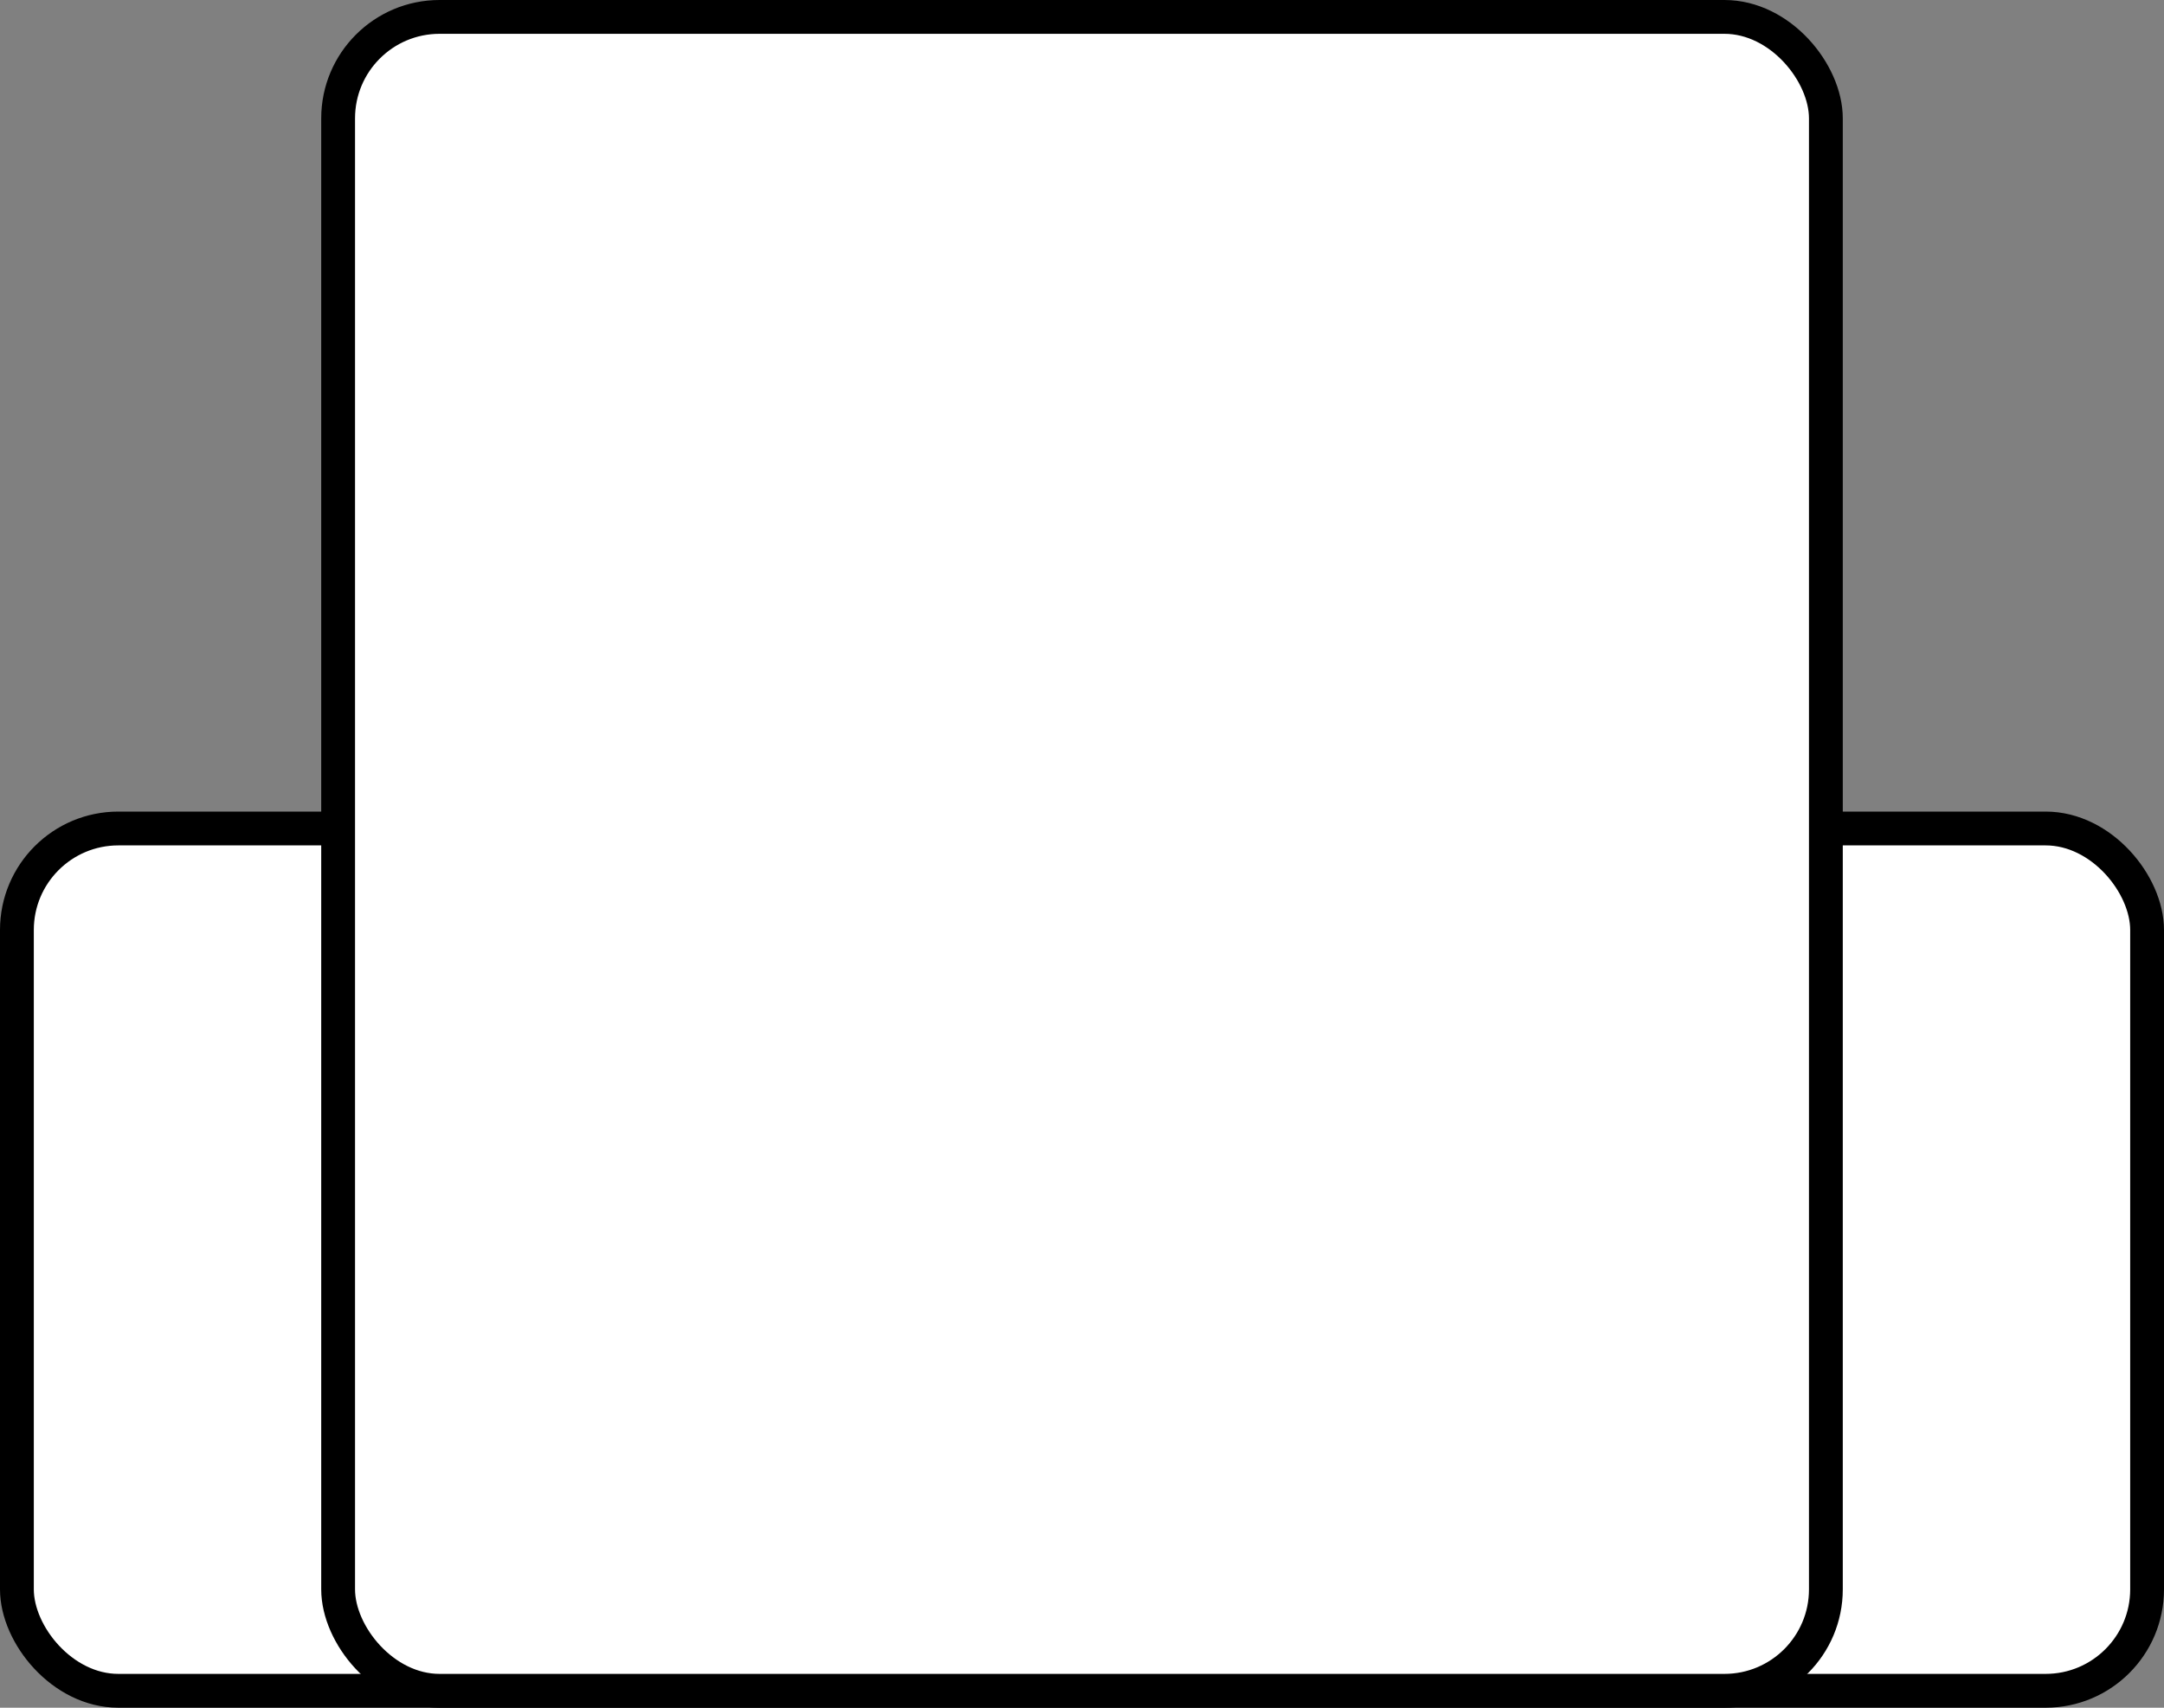 <svg width="128" height="101" viewBox="0 0 128 101" fill="none" xmlns="http://www.w3.org/2000/svg">
    <rect x="0" y="0" width="128" height="101" fill="#808080" stroke="none"/>
    <rect x="1" y="49" width="126" height="51" rx="6" fill="white" stroke="black" stroke-width="2"
        stroke-linejoin="round" />
    <rect x="20" y="1" width="88" height="99" rx="6" fill="white" stroke="black" stroke-width="2"
        stroke-linejoin="round" />
</svg>